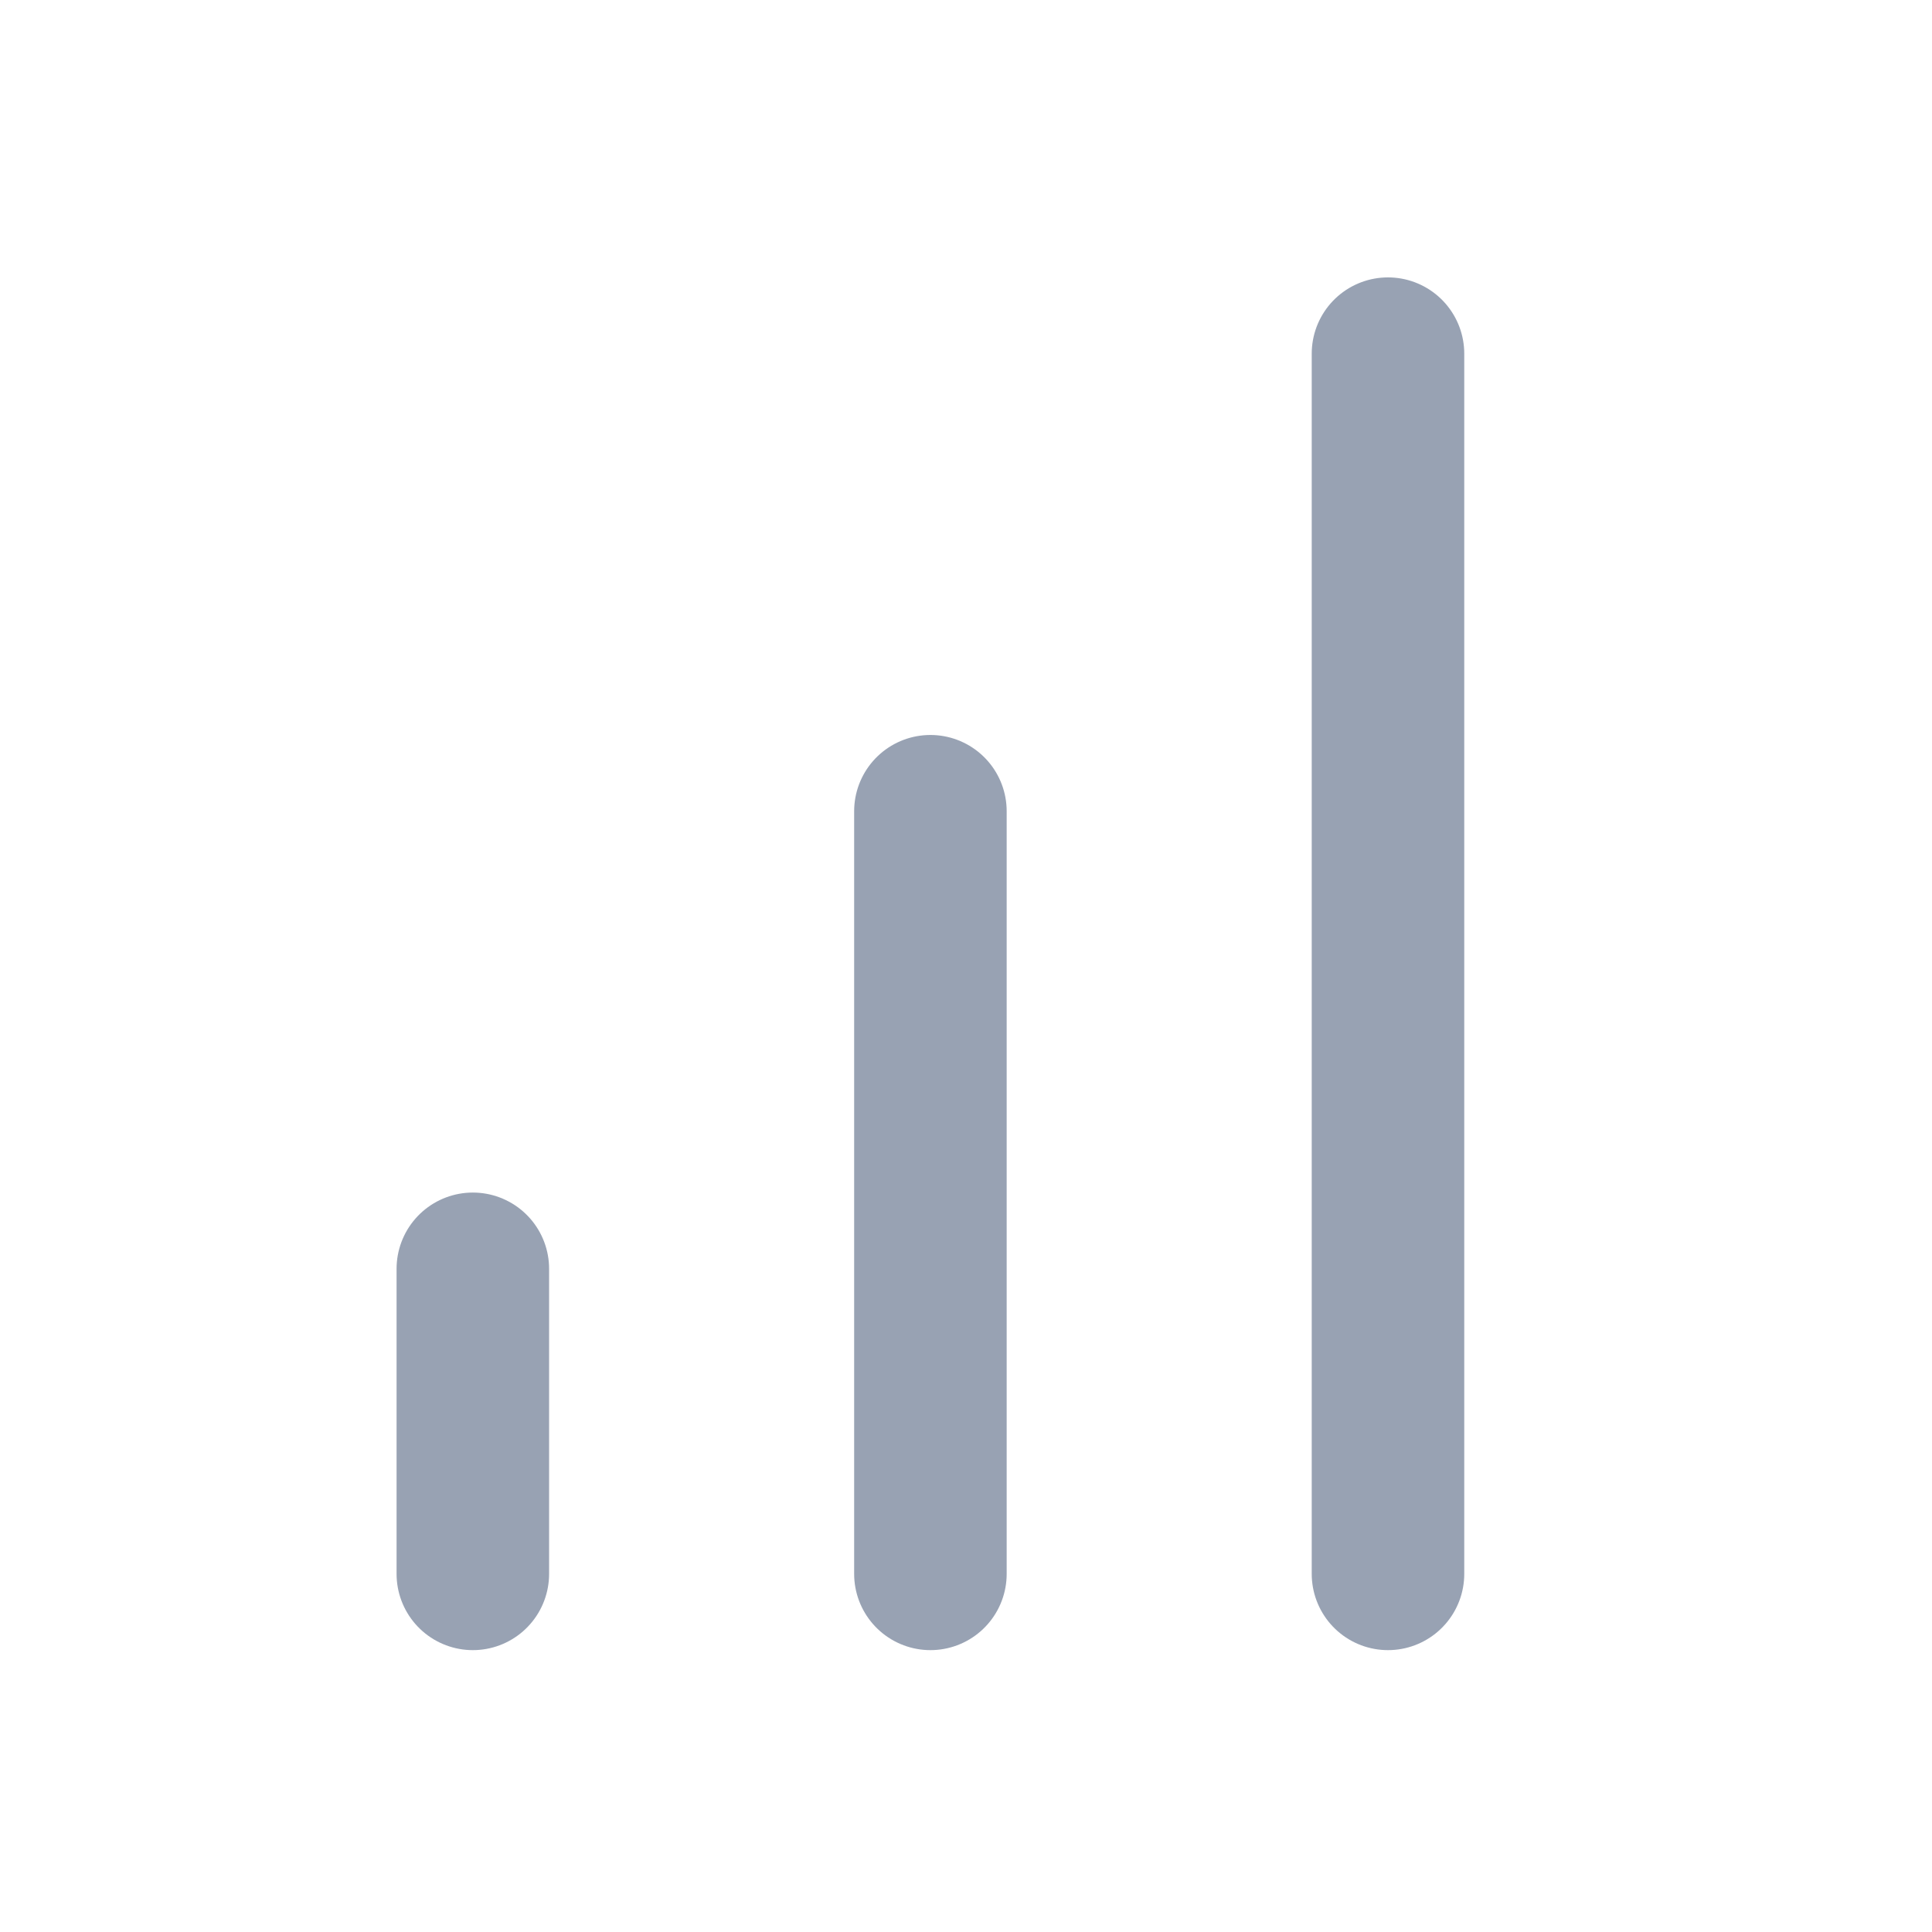 <svg width="19" height="19" viewBox="0 0 19 19" fill="none" xmlns="http://www.w3.org/2000/svg">
<path d="M9.15 15.478V7.978M13.65 15.478V3.478M4.65 15.478V12.478" stroke="#98A2B3" stroke-width="1.5" stroke-linecap="round" stroke-linejoin="round"/>
</svg>

